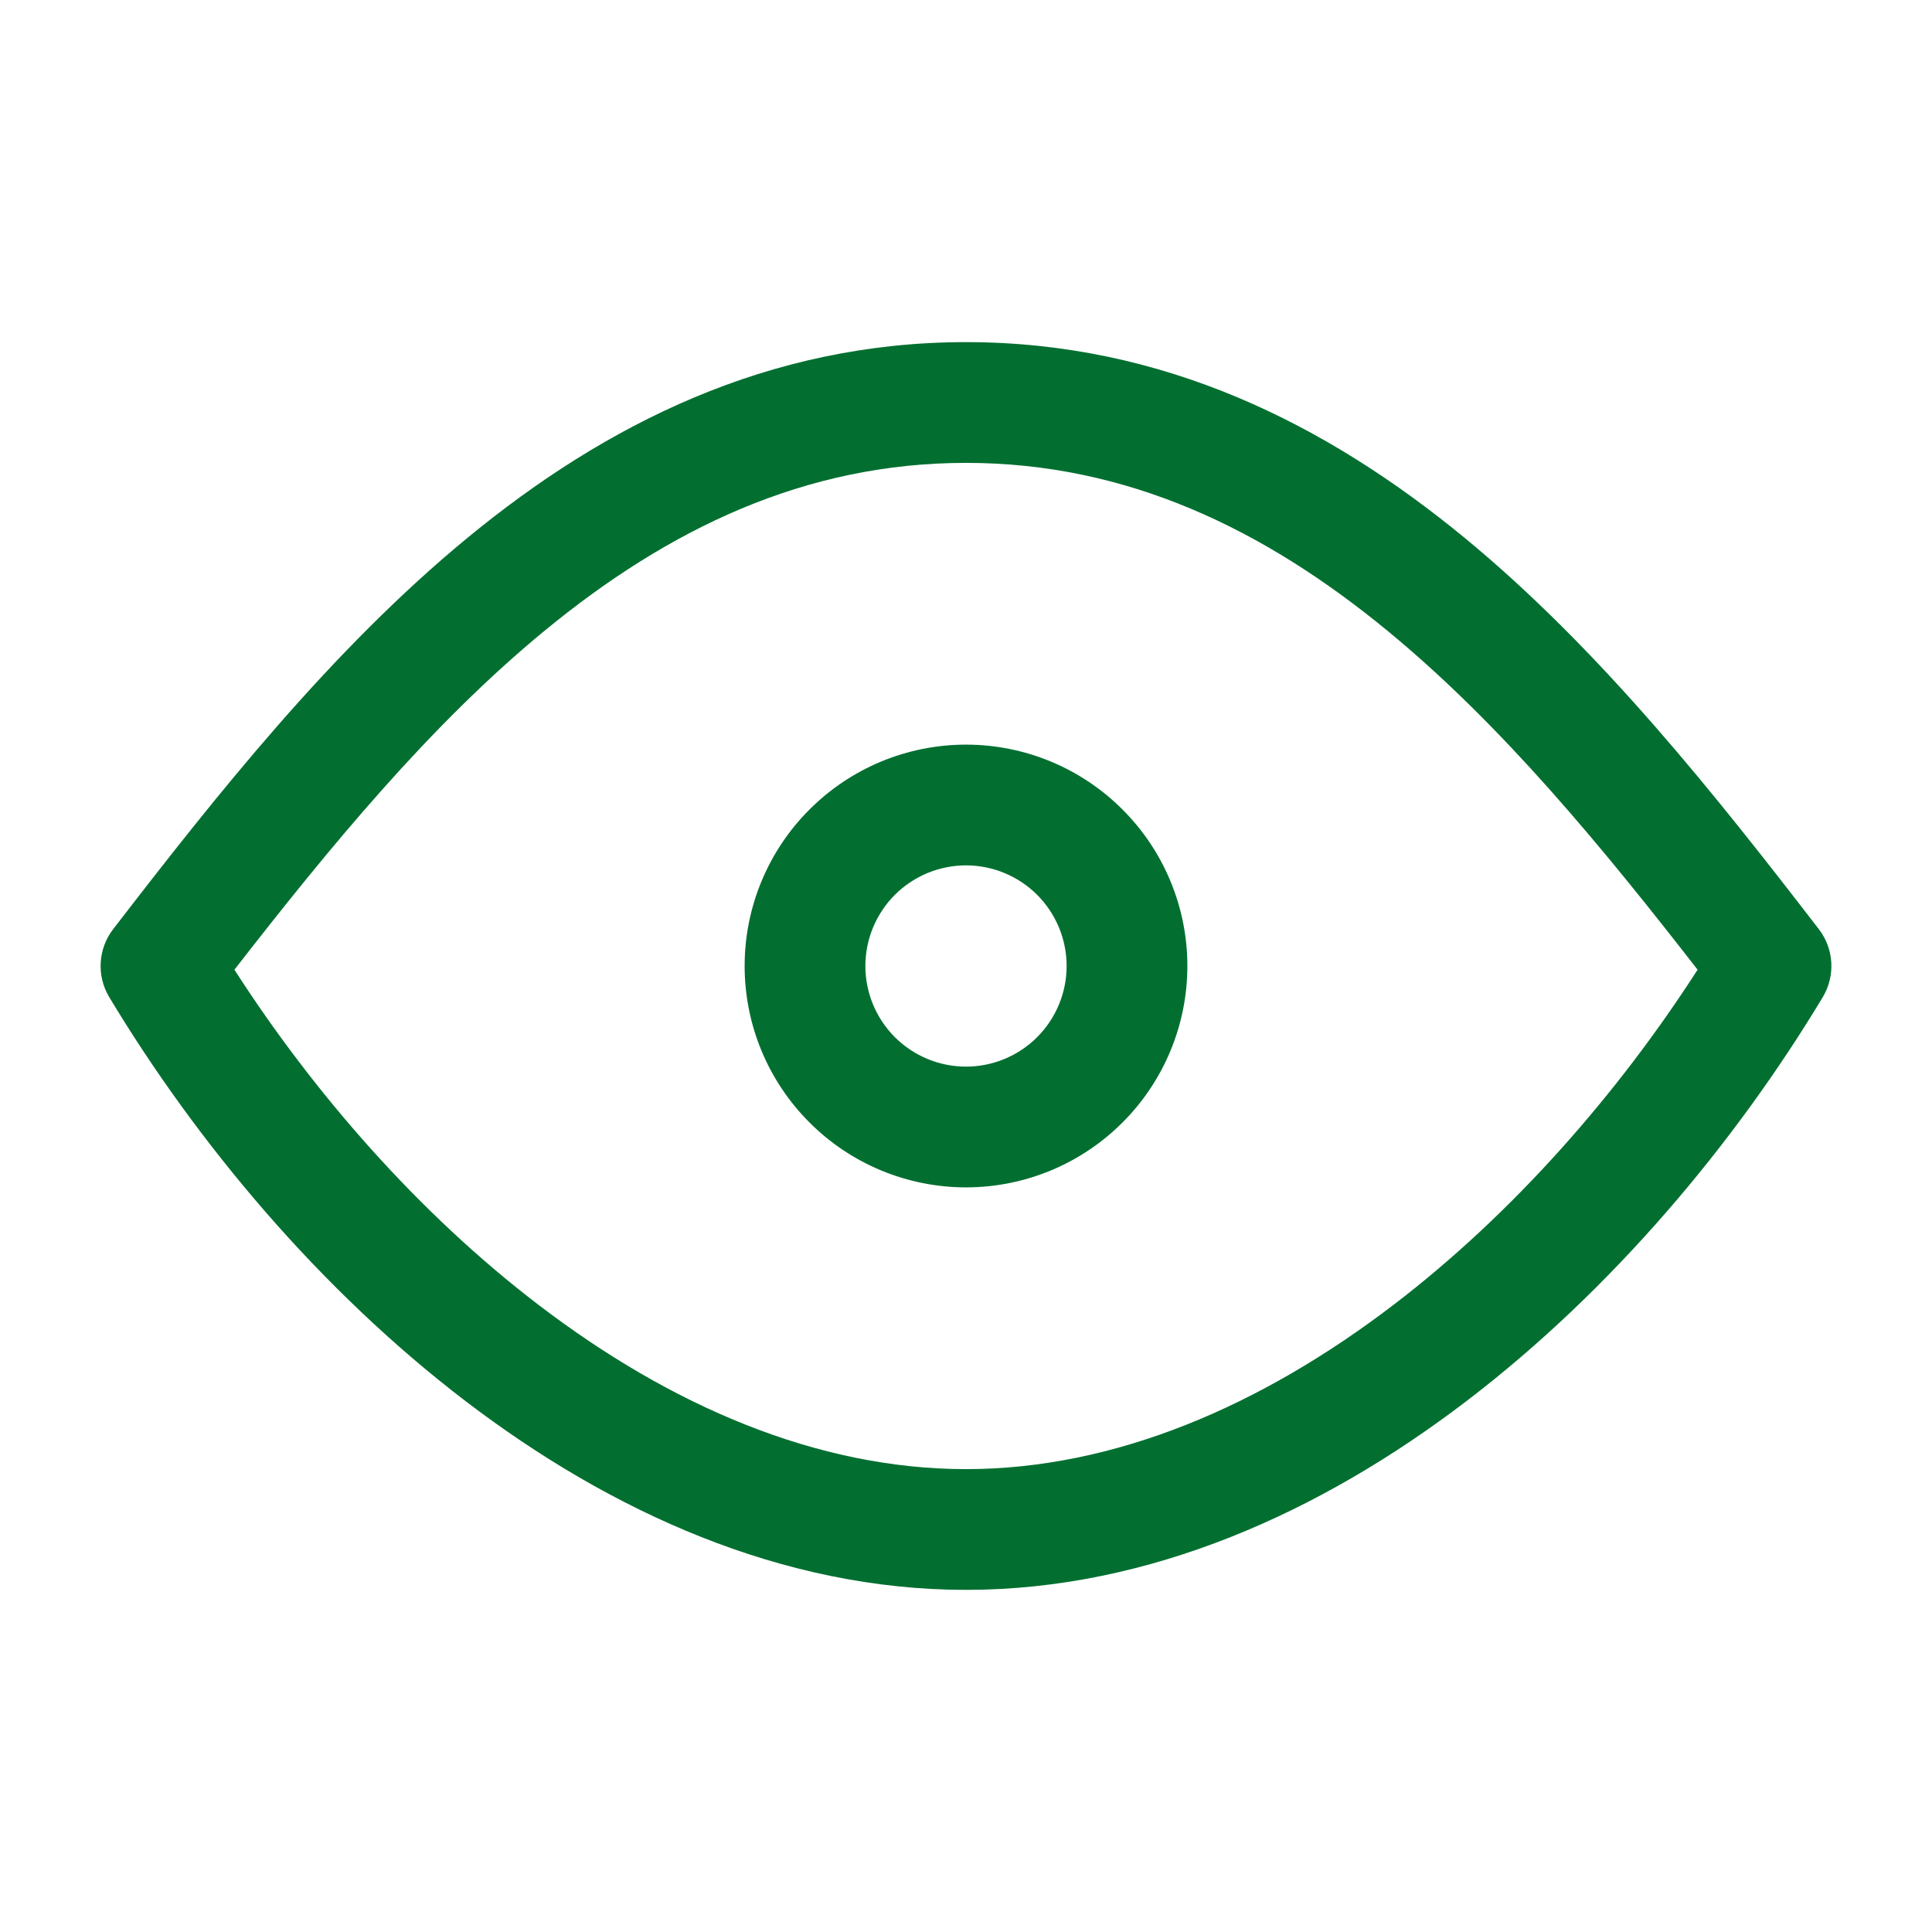 <svg width="24" height="24" viewBox="0 0 24 24" fill="none" xmlns="http://www.w3.org/2000/svg">
<path fill-rule="evenodd" clip-rule="evenodd" d="M2.912 12.046C3.895 13.575 5.199 15.072 6.693 16.212C8.33 17.462 10.149 18.25 12 18.25C13.851 18.25 15.67 17.462 17.307 16.212C18.801 15.072 20.105 13.575 21.088 12.046C19.902 10.52 18.657 9.005 17.236 7.836C15.699 6.572 14.001 5.75 12 5.75C9.999 5.75 8.301 6.572 6.764 7.836C5.343 9.005 4.098 10.52 2.912 12.046ZM5.812 6.677C7.523 5.27 9.547 4.25 12 4.25C14.453 4.25 16.477 5.27 18.189 6.677C19.887 8.074 21.321 9.89 22.594 11.542C22.783 11.787 22.802 12.122 22.643 12.387C21.552 14.2 20.025 16.025 18.217 17.405C16.412 18.783 14.28 19.75 12 19.75C9.72 19.75 7.588 18.783 5.783 17.405C3.975 16.025 2.448 14.2 1.357 12.387C1.198 12.122 1.217 11.787 1.406 11.542C2.679 9.89 4.113 8.074 5.812 6.677Z" fill="#026F30"/>
<path fill-rule="evenodd" clip-rule="evenodd" d="M10.056 10.056C10.571 9.54 11.271 9.25 12 9.25C12.729 9.25 13.429 9.54 13.944 10.056C14.46 10.571 14.75 11.271 14.75 12C14.75 12.729 14.46 13.429 13.944 13.944C13.429 14.46 12.729 14.75 12 14.75C11.271 14.75 10.571 14.46 10.056 13.944C9.54 13.429 9.25 12.729 9.25 12C9.25 11.271 9.54 10.571 10.056 10.056ZM12 10.75C11.668 10.75 11.351 10.882 11.116 11.116C10.882 11.351 10.75 11.668 10.75 12C10.75 12.332 10.882 12.649 11.116 12.884C11.351 13.118 11.668 13.25 12 13.25C12.332 13.25 12.649 13.118 12.884 12.884C13.118 12.649 13.25 12.332 13.25 12C13.25 11.668 13.118 11.351 12.884 11.116C12.649 10.882 12.332 10.75 12 10.75Z" fill="#026F30"/>
</svg>